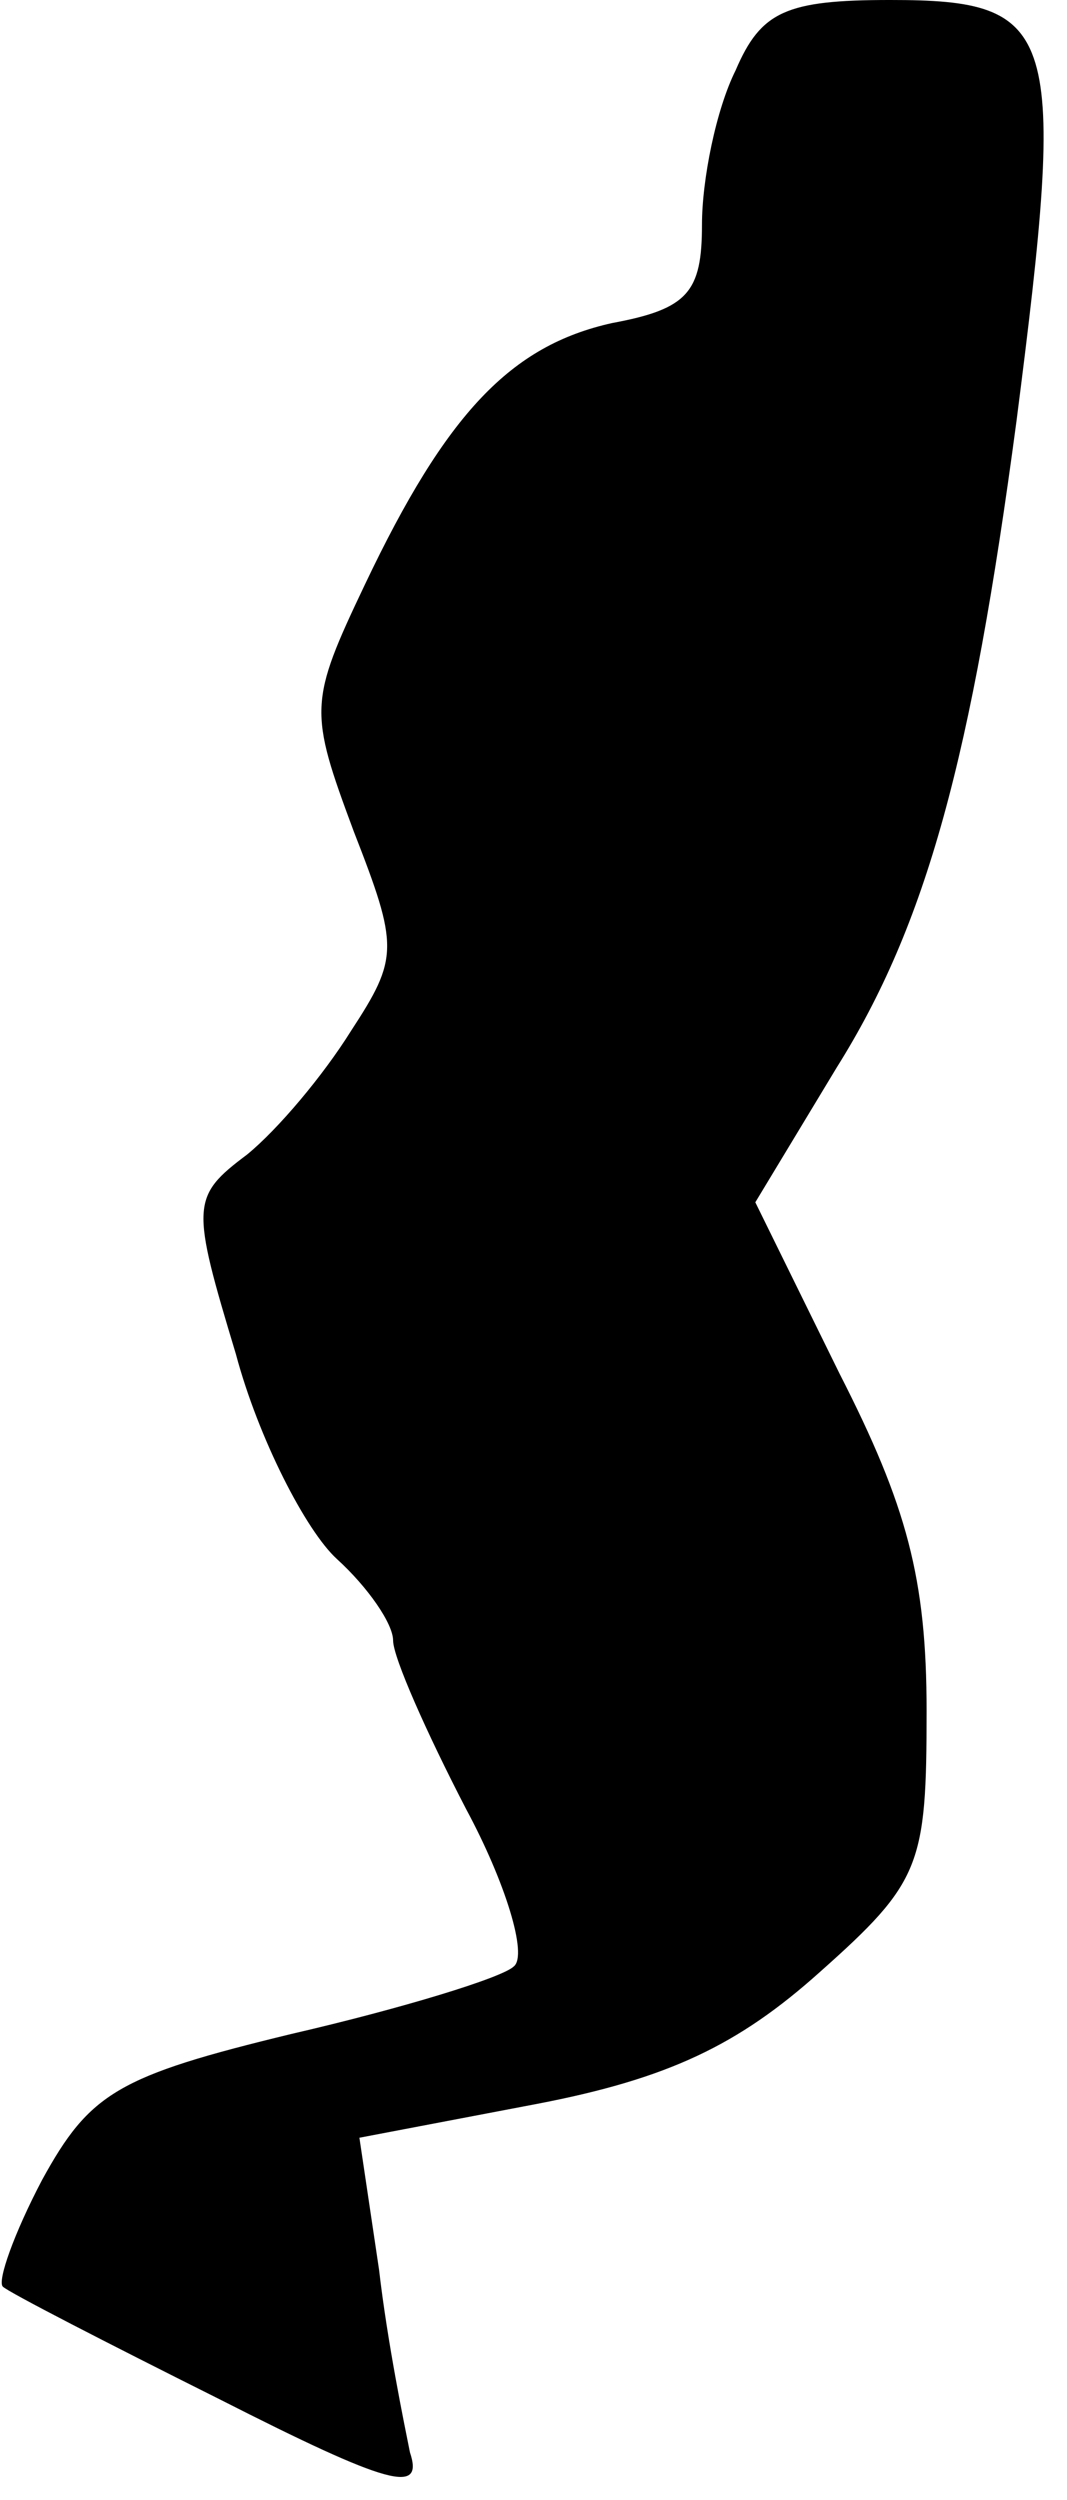 <?xml version="1.0" standalone="no"?>
<!DOCTYPE svg PUBLIC "-//W3C//DTD SVG 20010904//EN"
 "http://www.w3.org/TR/2001/REC-SVG-20010904/DTD/svg10.dtd">
<svg version="1.0" xmlns="http://www.w3.org/2000/svg"
 width="38pt" height="89pt" viewBox="0 0 38 89"
 preserveAspectRatio="xMidYMid meet">
<g transform="translate(0,89) scale(0.1,-0.1)"
fill="#000000" stroke="none">
<path fill="#000000" stroke="none" d="M262 865 c-7 -14 -12 -39 -12 -55 0
-24 -5 -30 -32 -35 -36 -8 -59 -32 -88 -93 -20 -42 -20 -45 -4 -88 16 -41 16
-45 -1 -71 -10 -16 -26 -35 -37 -44 -20 -15 -20 -18 -4 -71 8 -30 25 -63 36
-73 11 -10 20 -23 20 -29 0 -6 12 -33 26 -60 14 -26 22 -52 17 -56 -4 -4 -40
-15 -79 -24 -62 -15 -72 -21 -89 -52 -10 -19 -16 -36 -14 -38 2 -2 37 -20 77
-40 61 -31 73 -34 68 -19 -2 10 -8 39 -11 65 l-7 47 63 12 c47 9 72 21 101 47
36 32 38 38 38 93 0 47 -7 73 -31 120 l-30 61 29 48 c32 51 48 110 64 230 18
140 15 150 -45 150 -37 0 -46 -4 -55 -25z"/>
</g>
</svg>
